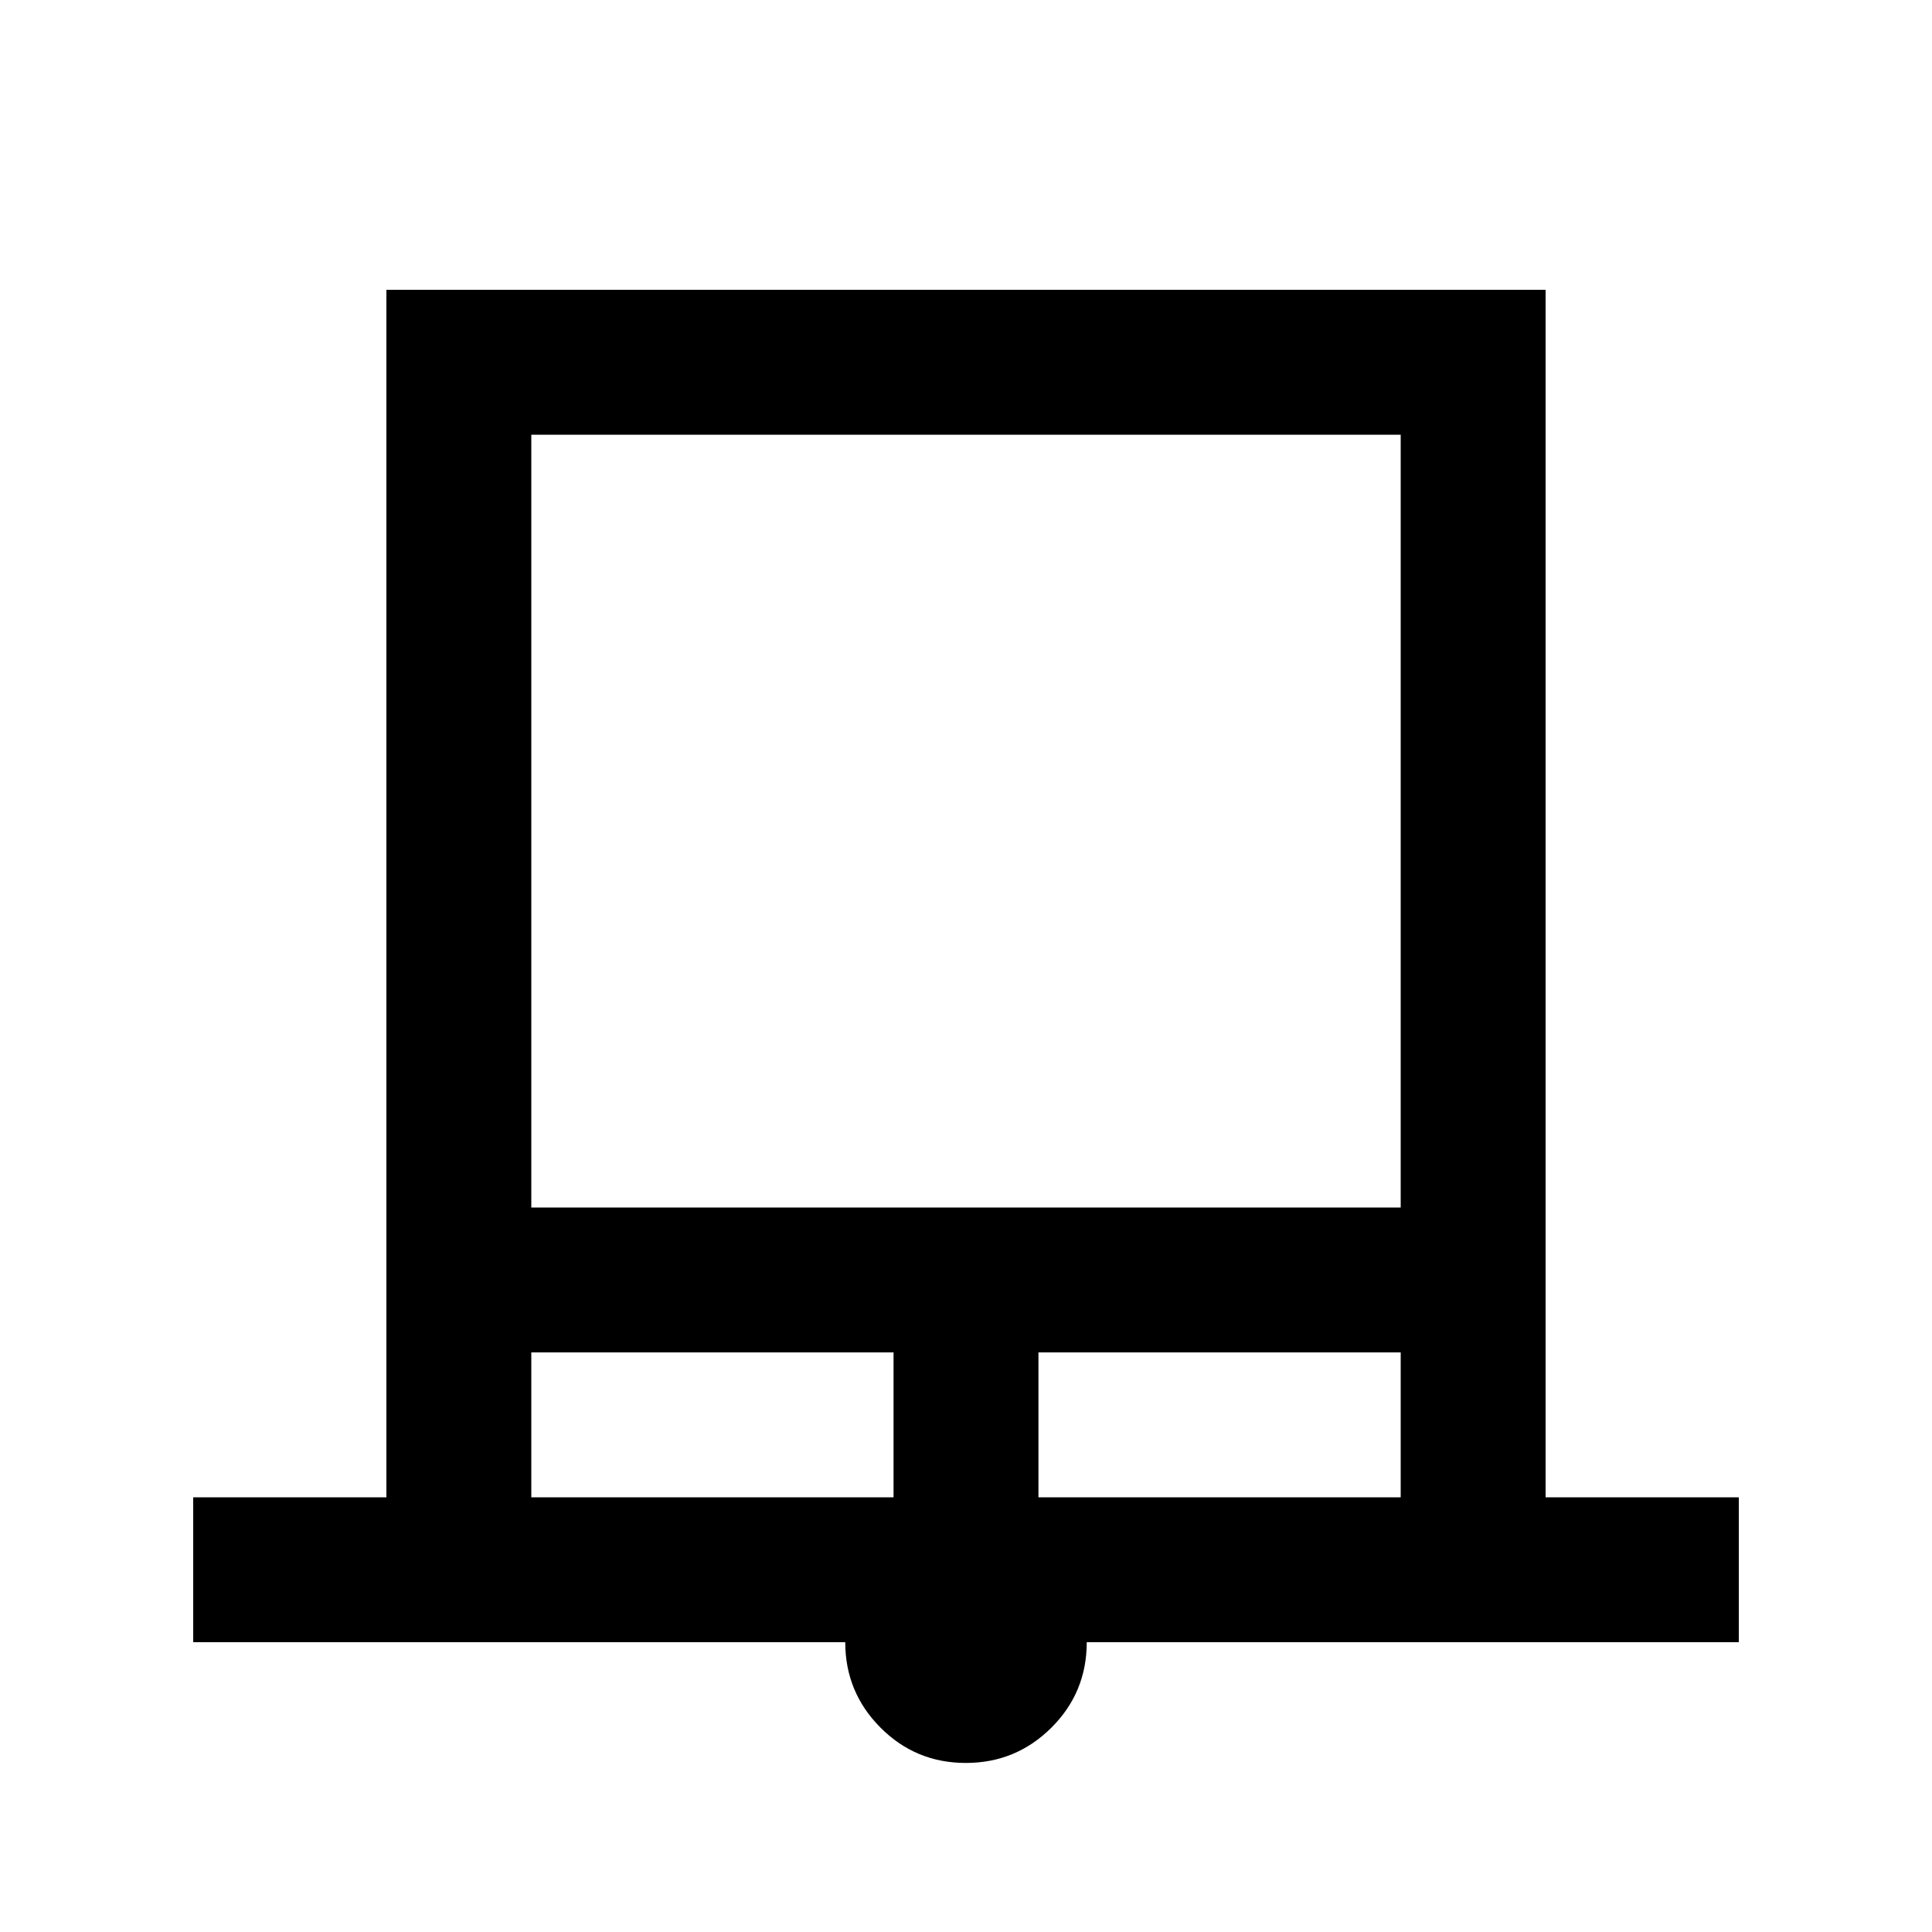 <svg xmlns="http://www.w3.org/2000/svg" height="20" viewBox="0 -960 960 960" width="20"><path d="M96-144v-72h96v-600h576v600h96v72H540q0 25-17.6 42.5T479.9-84q-24.9 0-42.4-17.57T420-144H96Zm168-216h432v-384H264v384Zm0 144h180v-72H264v72Zm252 0h180v-72H516v72ZM264-744h432-432Z"/></svg>